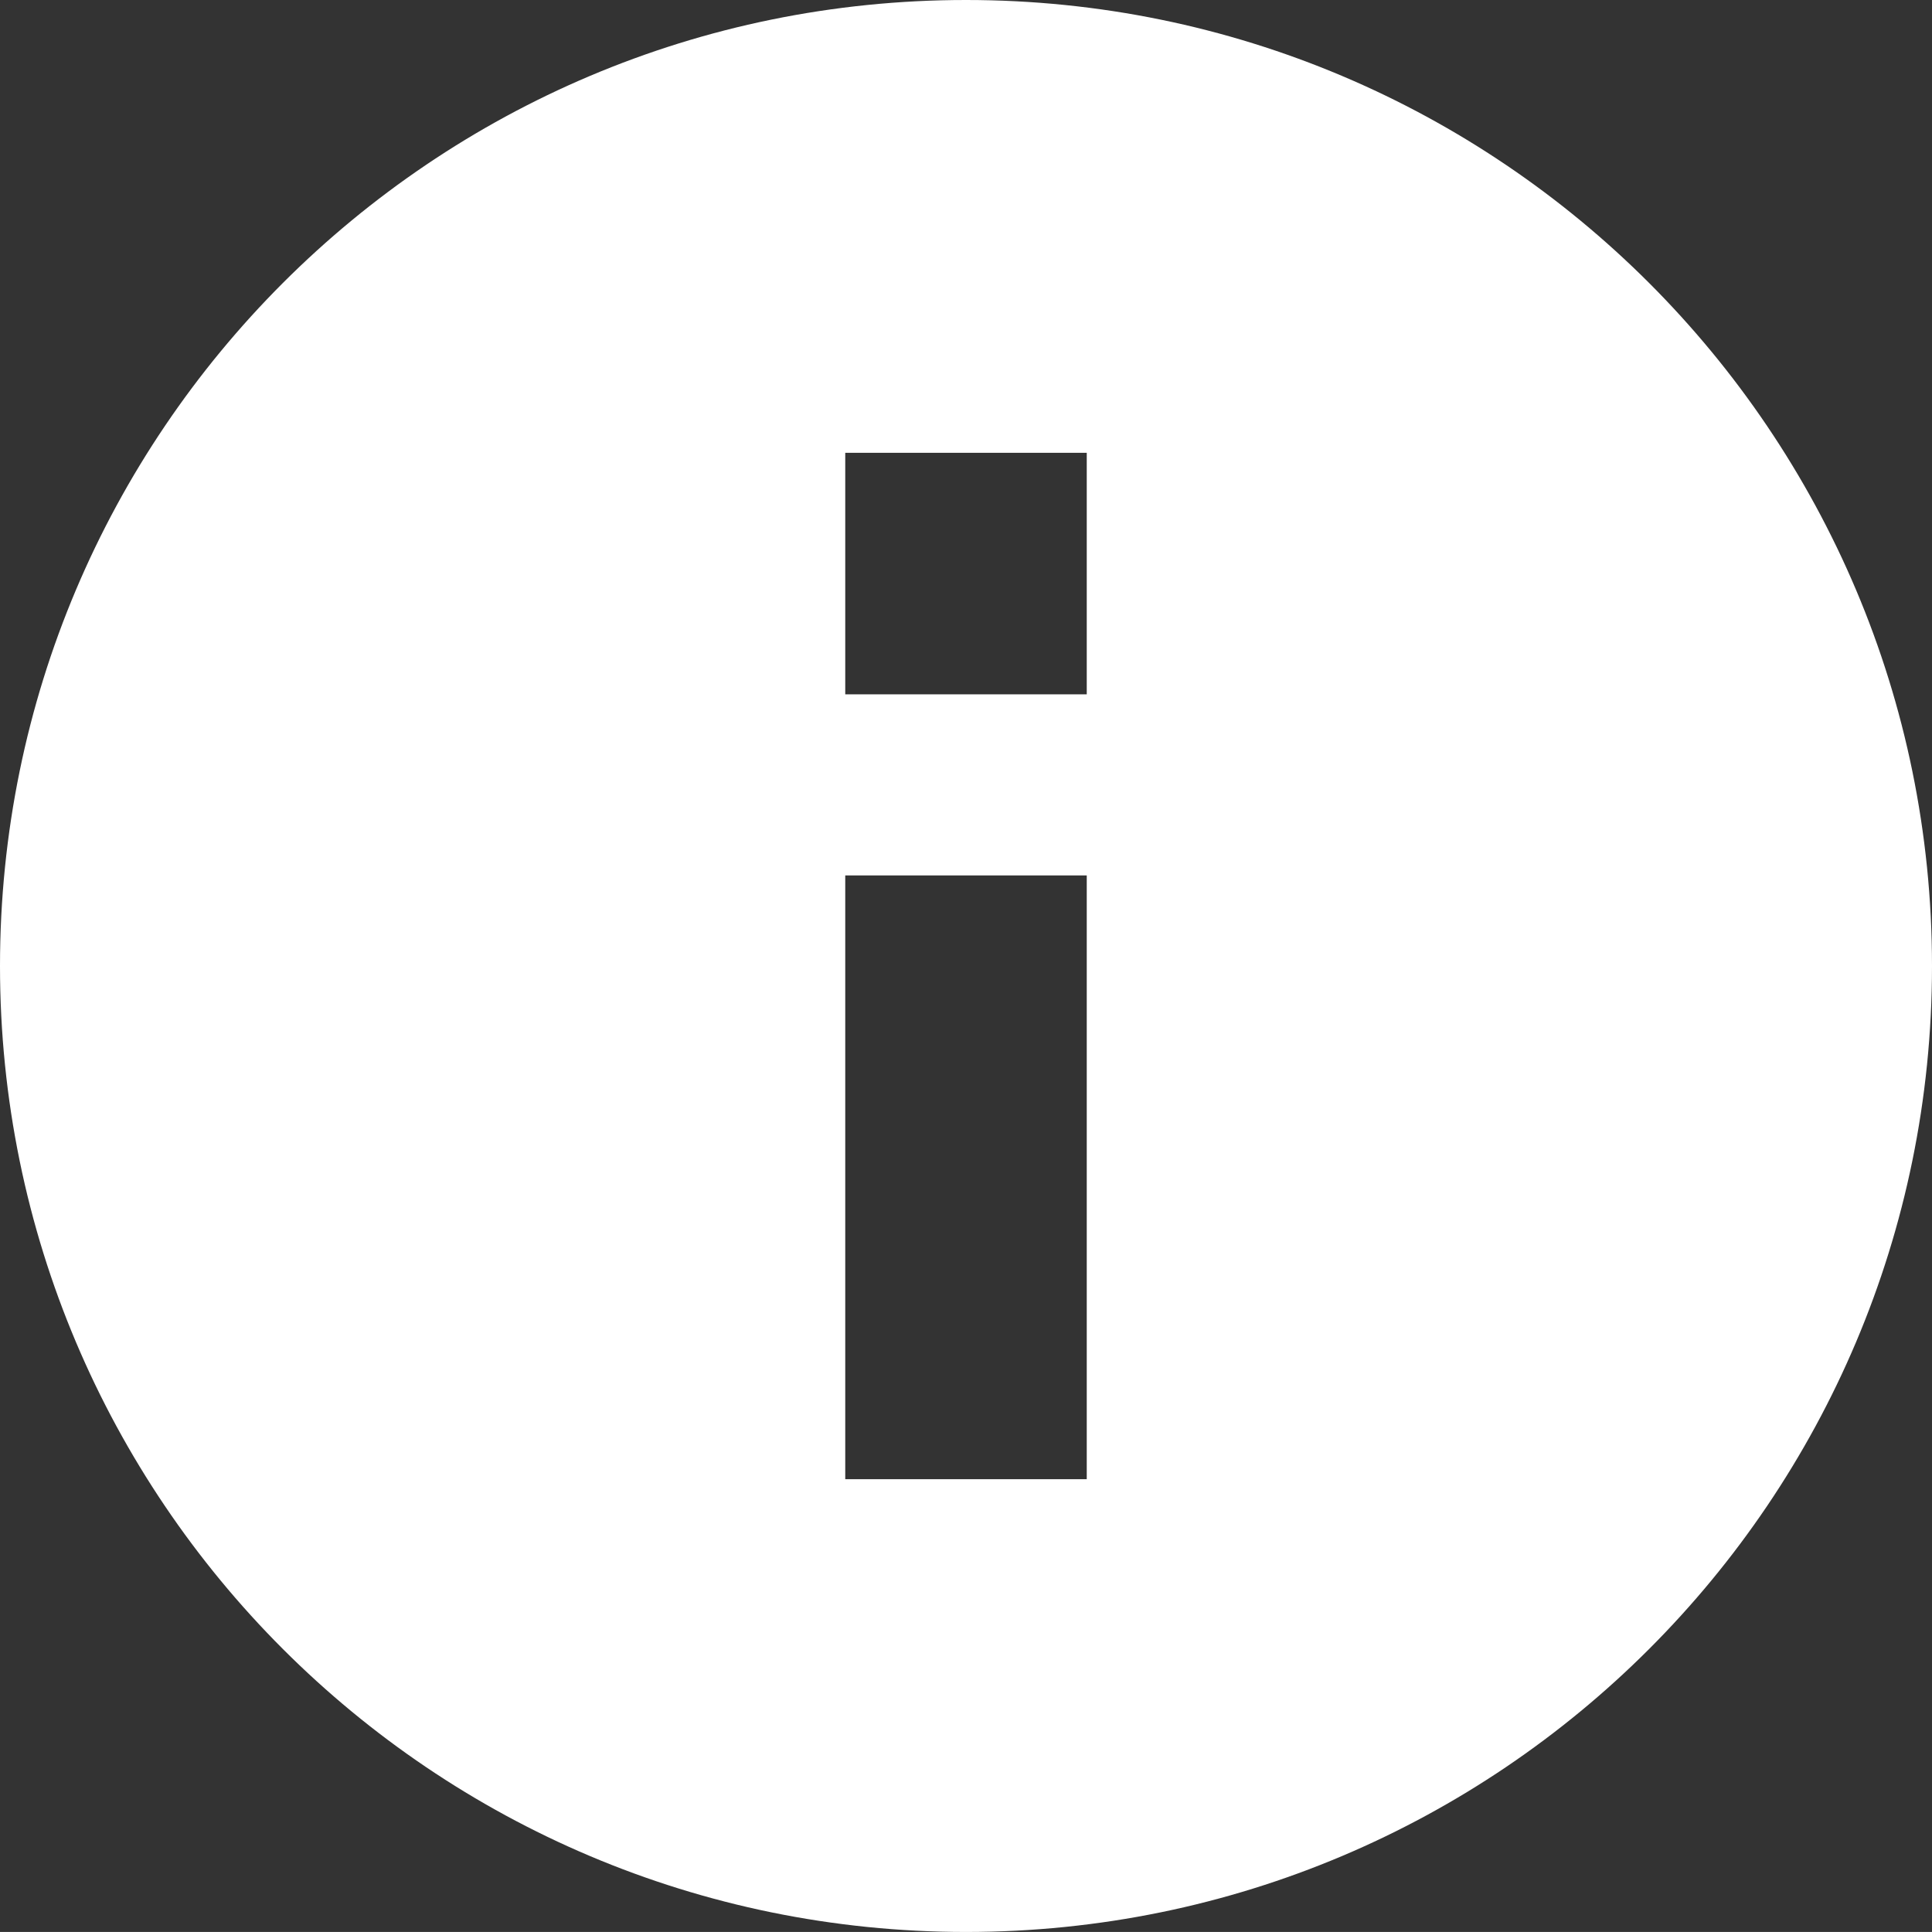 <?xml version="1.0" encoding="utf-8"?>
<!-- Generator: Adobe Illustrator 16.0.0, SVG Export Plug-In . SVG Version: 6.00 Build 0)  -->
<!DOCTYPE svg PUBLIC "-//W3C//DTD SVG 1.1//EN" "http://www.w3.org/Graphics/SVG/1.1/DTD/svg11.dtd">
<svg version="1.1" id="Layer_1" xmlns="http://www.w3.org/2000/svg" xmlns:xlink="http://www.w3.org/1999/xlink" x="0px" y="0px"
	 width="51.2px" height="51.199px" viewBox="0 0 51.2 51.199" enable-background="new 0 0 51.2 51.199" xml:space="preserve">
<rect x="0" y="0" width="51.2" height="51.199" fill="#333333" stroke="none"/>
<title>Artboard 10</title>
<path fill="#FFFFFF" d="M25.6,0C11.461,0,0,11.461,0,25.6s11.461,25.599,25.6,25.599S51.2,39.739,51.2,25.6S39.739,0,25.6,0z
	 M28.8,39.2h-6.4v-16h6.4V39.2z M28.8,18.4h-6.4V12h6.4V18.4z"/>
</svg>
